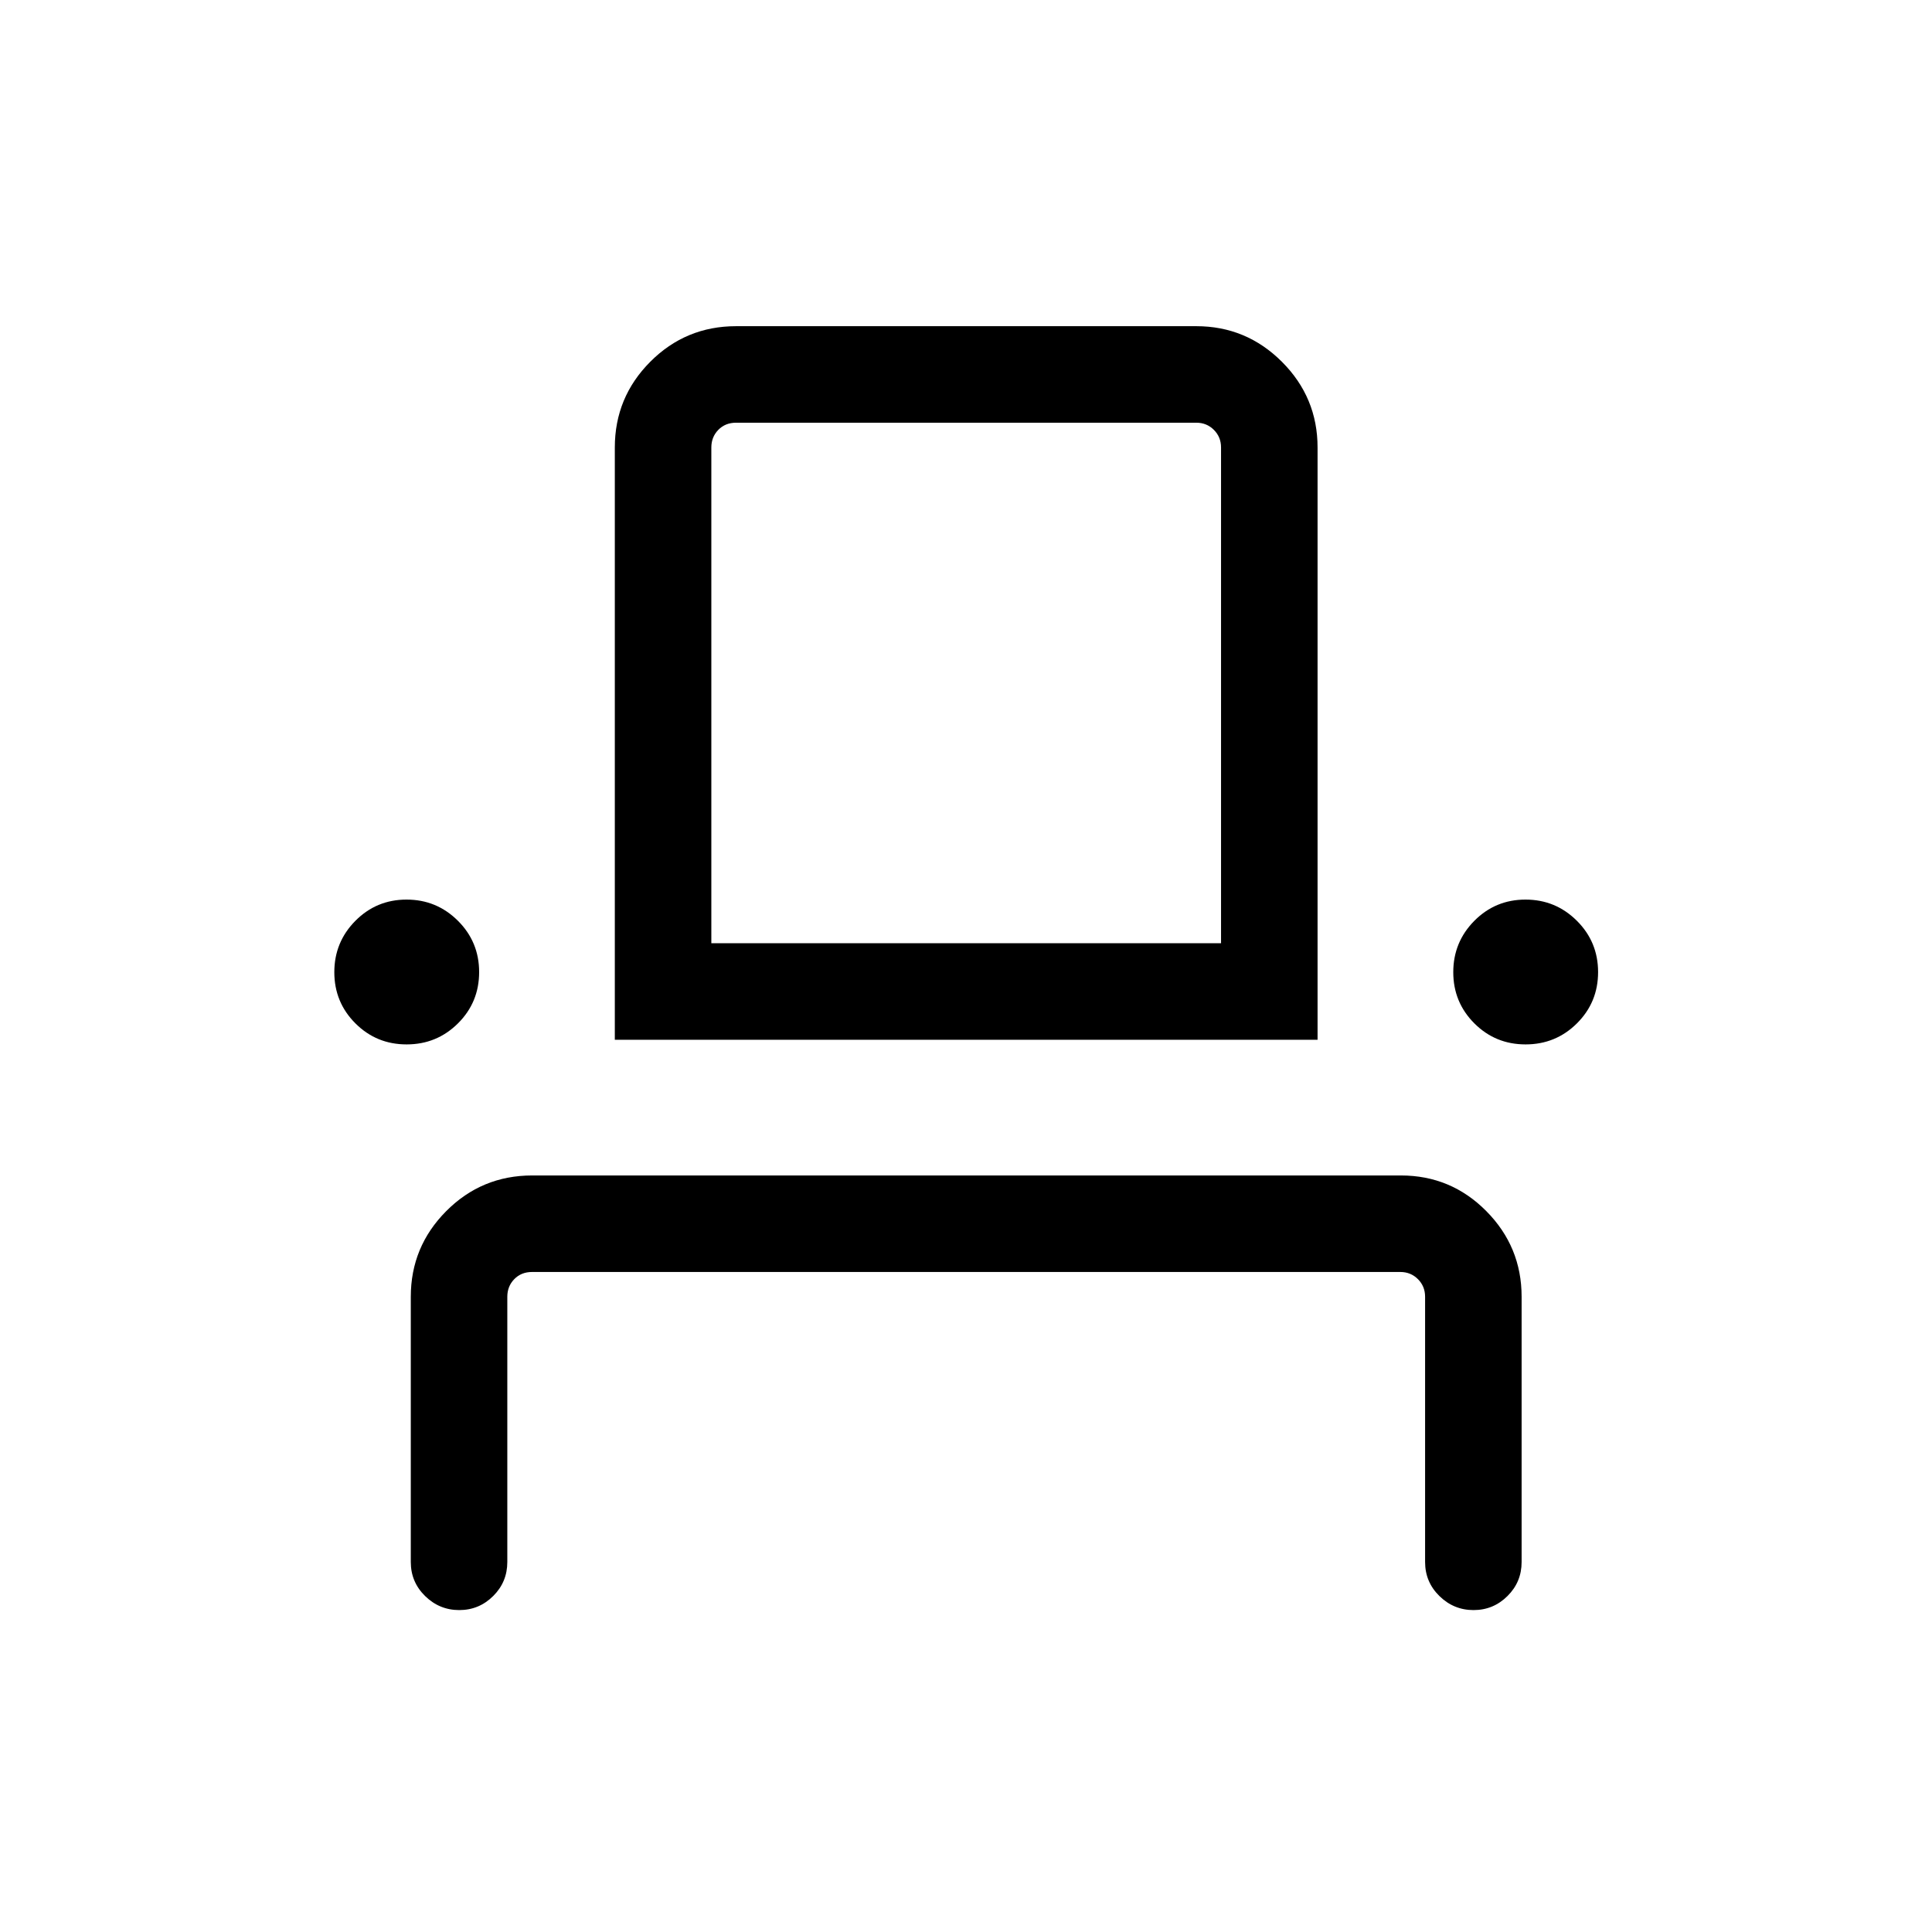 <svg xmlns="http://www.w3.org/2000/svg" height="20" viewBox="0 -960 960 960" width="20"><path d="M228.2-159.96q-9.85 0-16.97-6.98-7.11-6.97-7.11-16.91v-131.8q0-24.86 17.62-42.57 17.63-17.7 42.69-17.7h431.66q24.88 0 42.43 17.7 17.56 17.71 17.56 42.57v131.8q0 9.94-7.02 16.91-7.01 6.98-16.86 6.98t-16.97-6.98q-7.11-6.97-7.11-16.91v-131.8q0-5.2-3.56-8.75-3.56-3.56-8.75-3.56H264.38q-5.38 0-8.84 3.56-3.46 3.55-3.46 8.75v131.8q0 9.94-7.02 16.91-7.01 6.98-16.86 6.98Zm-26.15-281.08q-15.01 0-25.47-10.47-10.46-10.47-10.46-25.42 0-14.95 10.46-25.51Q187.05-513 202.01-513q14.95 0 25.51 10.51 10.56 10.51 10.56 25.52t-10.51 25.47q-10.51 10.46-25.52 10.46Zm103.45-2.31v-294.3q0-24.91 17.61-42.59 17.62-17.68 42.66-17.68h228.65q24.86 0 42.57 17.7 17.7 17.71 17.7 42.57v294.3H305.5Zm452.55 2.31q-15.01 0-25.47-10.47-10.46-10.47-10.46-25.42 0-14.95 10.46-25.51Q743.05-513 758.01-513q14.95 0 25.51 10.51 10.56 10.51 10.56 25.52t-10.51 25.47q-10.51 10.46-25.52 10.46Zm-404.59-50.27h253.27v-246.34q0-5.2-3.56-8.75-3.55-3.56-8.75-3.56H365.77q-5.39 0-8.85 3.56-3.46 3.55-3.46 8.75v246.34Zm0 0h253.27-253.27Z"/></svg>